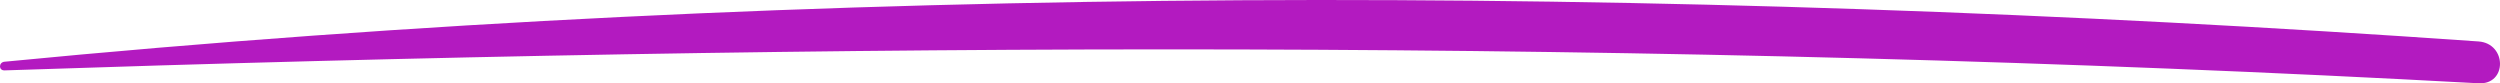 <svg width="90" height="3" viewBox="0 0 90 3" fill="none" xmlns="http://www.w3.org/2000/svg">
<path id="Vector" d="M0.163 2.534C29.915 1.532 59.495 1.373 89.226 2.998C90.265 3.058 90.251 1.565 89.226 1.492C59.688 -0.578 29.637 -0.637 0.163 2.222C-0.051 2.242 -0.058 2.54 0.163 2.534Z" fill="#b31ac0"/>
</svg>
